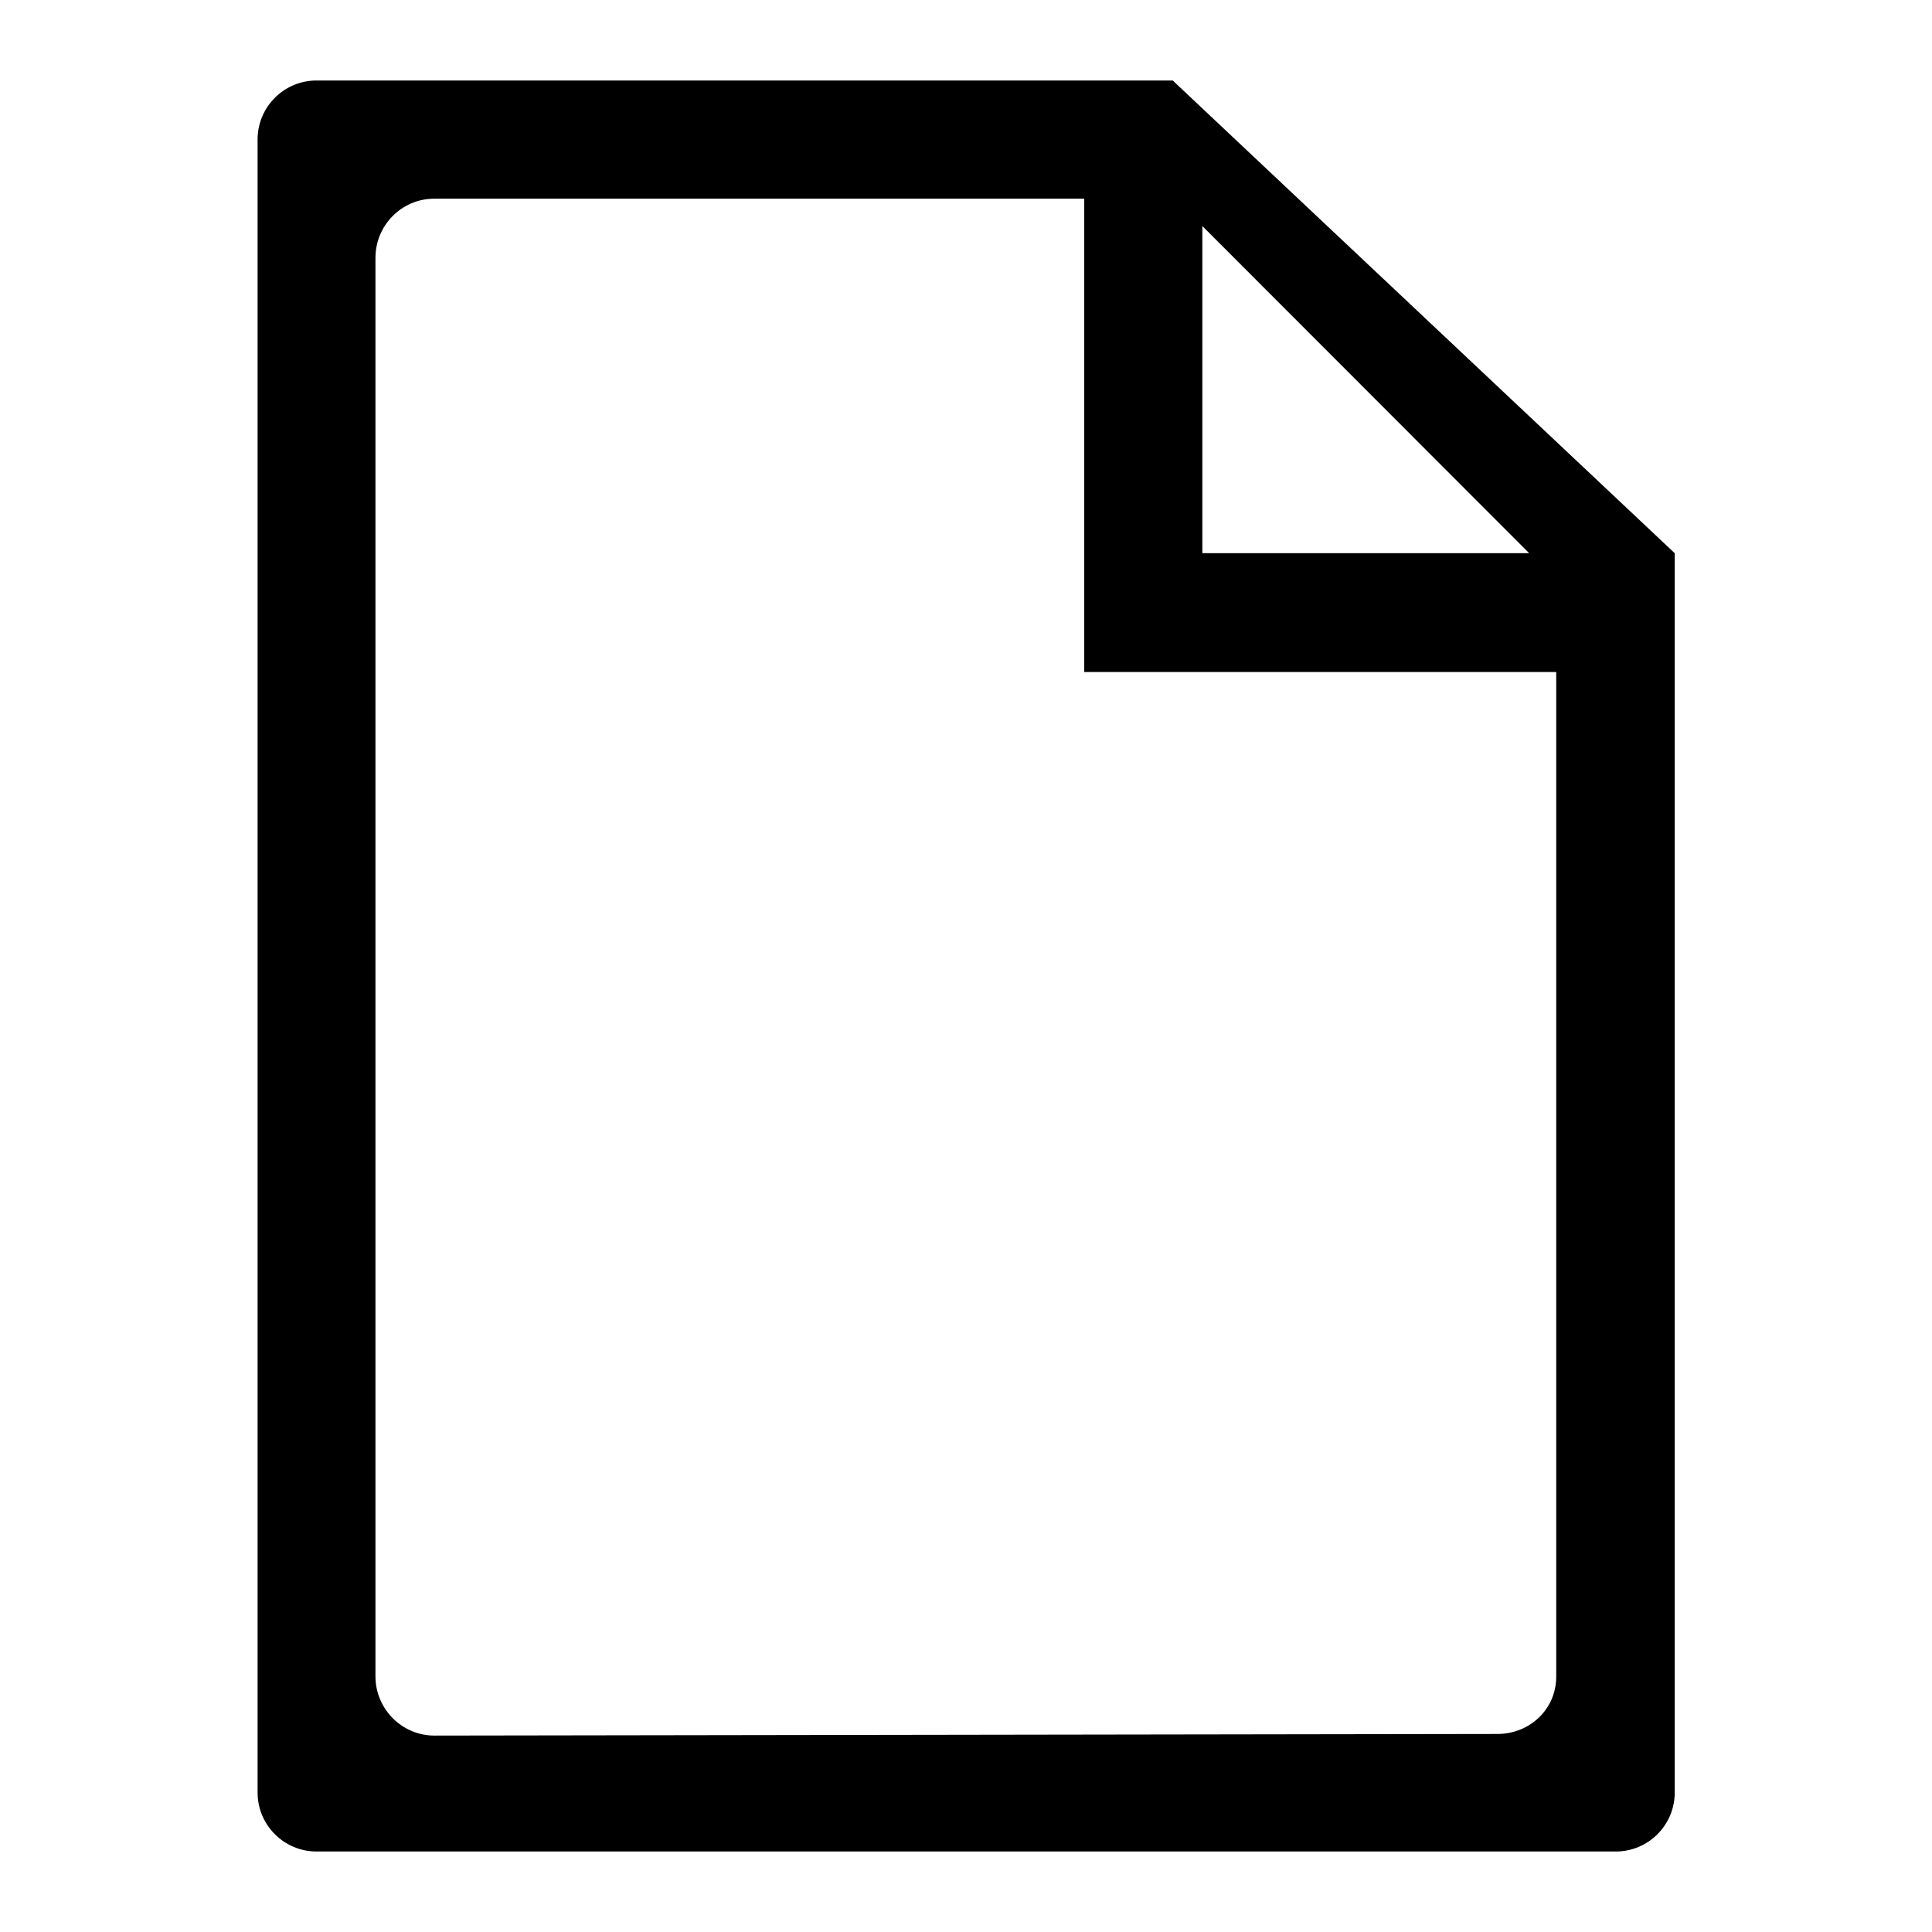 <?xml version="1.0" encoding="utf-8"?>
<!-- Generator: Adobe Illustrator 18.1.1, SVG Export Plug-In . SVG Version: 6.00 Build 0)  -->
<!DOCTYPE svg PUBLIC "-//W3C//DTD SVG 1.1//EN" "http://www.w3.org/Graphics/SVG/1.1/DTD/svg11.dtd">
<svg version="1.1" id="Layer_1" xmlns="http://www.w3.org/2000/svg" xmlns:xlink="http://www.w3.org/1999/xlink" x="0px" y="0px"
	 viewBox="0 0 600 600" enable-background="new 0 0 600 600" xml:space="preserve">
<path fill-rule="evenodd" clip-rule="evenodd" d="M520.1,556.7c0,10.1-8.2,18.3-18.3,18.3H98.3c-10.1,0-18.3-8.2-18.3-18.3V43.3
	c0-10.1,8.2-18.3,18.3-18.3h265.9l155.9,146.8V556.7z M336.7,171.8V61.7H134.9c-10.1,0-18.3,8.2-18.3,18.4v440.5
	c0,10.1,8.2,18.4,18.3,18.4l330.1-0.5c10.1,0,18.3-7.7,18.3-17.8v-312H364.2h-27.5V171.8z M373.4,70.2v101.6h101.5L373.4,70.2z"/>
</svg>
